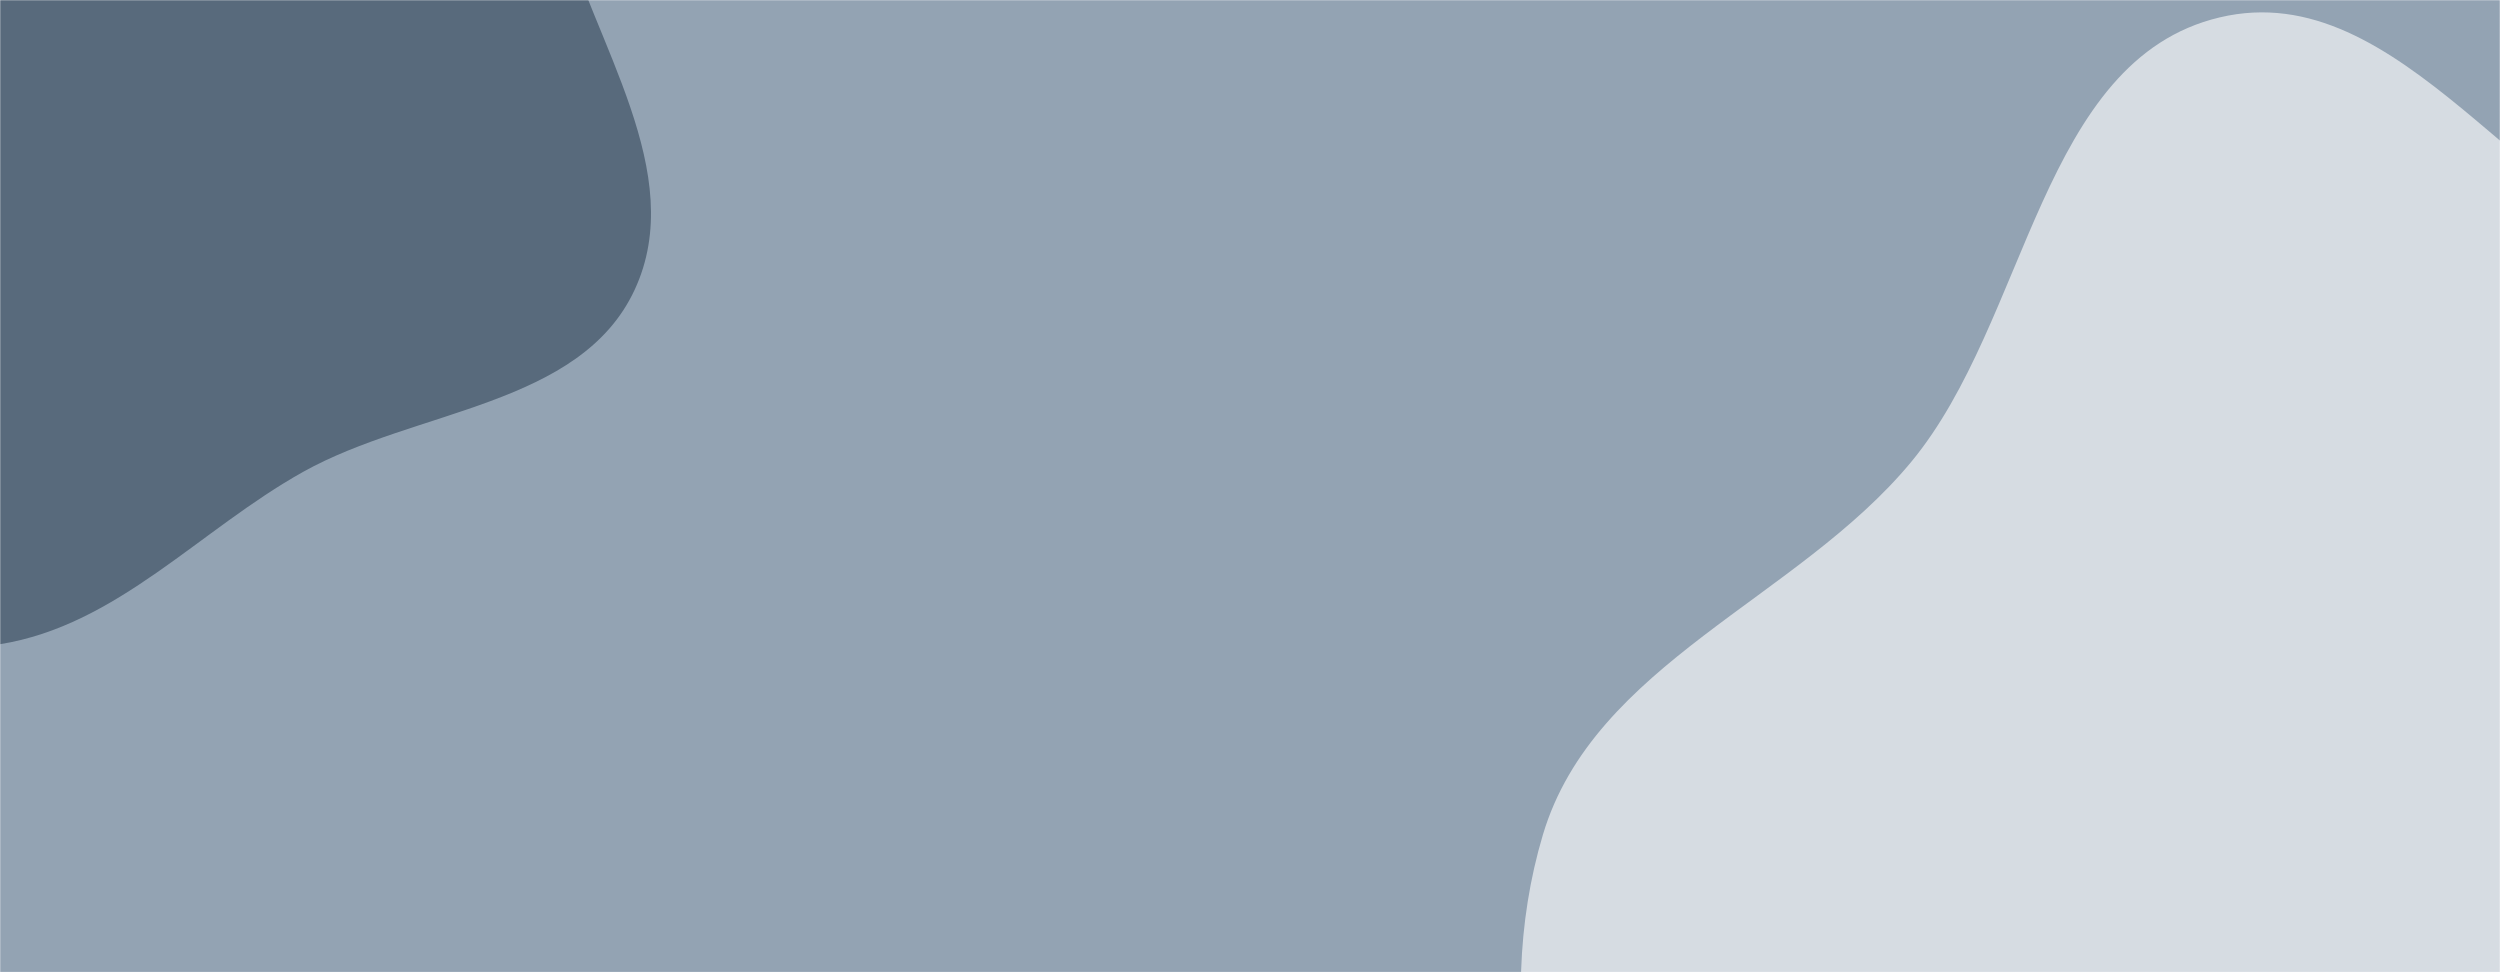 <svg xmlns="http://www.w3.org/2000/svg" version="1.1" xmlns:xlink="http://www.w3.org/1999/xlink" xmlns:svgjs="http://svgjs.com/svgjs" width="1440" height="560" preserveAspectRatio="none" viewBox="0 0 1440 560">
    <g mask="url(&quot;#SvgjsMask1061&quot;)" fill="none">
        <rect width="1440" height="560" x="0" y="0" fill="rgba(147, 163, 179, 1)"></rect>
        <path d="M0,371.063C67.492,360.24,114.973,305.09,174.653,271.765C239.346,235.641,334.311,234.131,365.551,166.942C396.765,99.809,342.098,25.036,322.576,-46.379C305.63,-108.369,299.333,-174.375,258.649,-224.121C217.359,-274.609,157.539,-305.051,95.24,-324.358C32.257,-343.877,-37.111,-359.34,-98.288,-334.739C-157.845,-310.789,-185.358,-245.489,-225.486,-195.385C-263.869,-147.461,-319.869,-108.022,-328.547,-47.238C-337.223,13.532,-288.597,64.96,-271.054,123.786C-249.875,194.804,-269.538,284.272,-214.789,334.219C-160.014,384.189,-73.209,382.803,0,371.063" fill="#586a7c"></path>
        <path d="M1440 964.437C1522.46 966.419 1601.764 958.702 1680.563 934.323 1783.516 902.471 1926.261 900.484 1967.942 801.103 2010.001 700.822 1879.179 606.716 1863.07 499.172 1847.113 392.638 1947.039 263.169 1875.326 182.787 1803.27 102.02 1662.171 187.542 1558.201 157.446 1454.878 127.537 1383.166-14.833 1278.514 10.029 1175.343 34.539 1168.456 184.427 1100.823 266.102 1035.346 345.173 918.131 382.378 888.731 480.74 858.494 581.901 883.826 700.126 945.474 785.843 1004.088 867.342 1112.339 888.833 1206.758 922.932 1282.567 950.31 1359.422 962.5 1440 964.437" fill="#d6dce2"></path>
    </g>
    <defs>
        <mask id="SvgjsMask1061">
            <rect width="1440" height="560" fill="#ffffff"></rect>
        </mask>
    </defs>
</svg>

